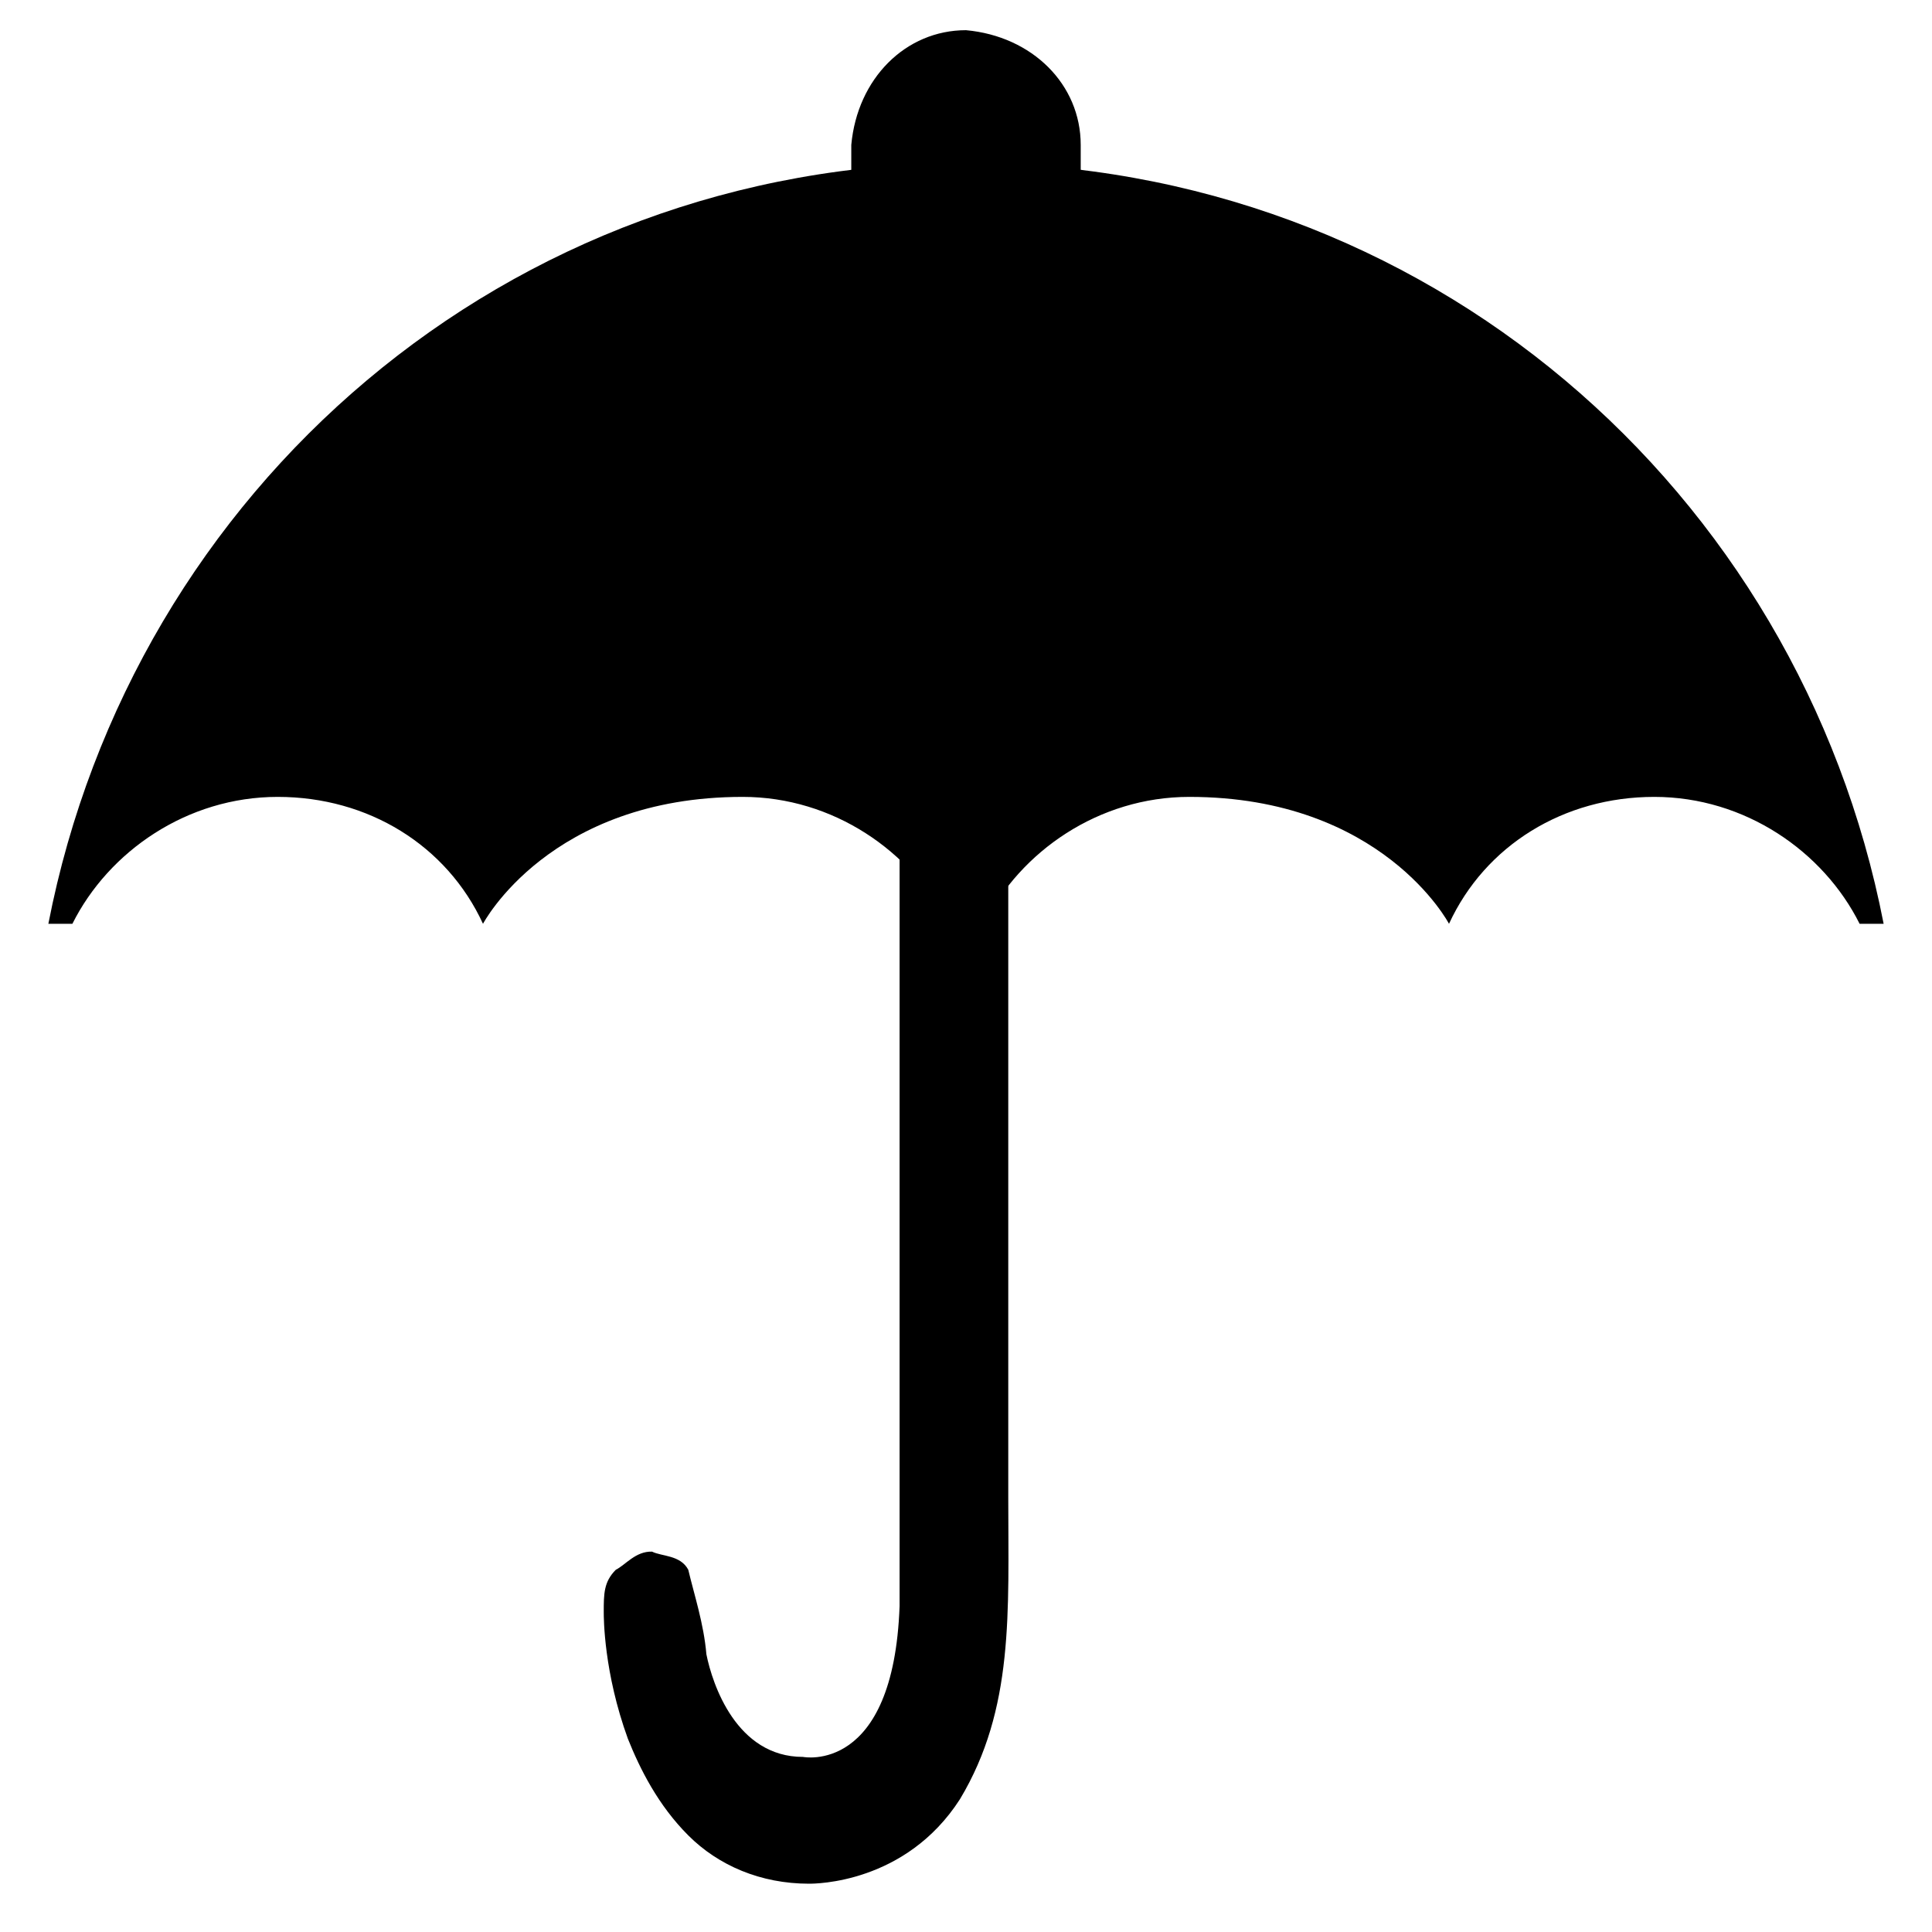 <svg xmlns="http://www.w3.org/2000/svg" version="1.1" class="staticContent" height="100%" width="100%"
     preserveAspectRatio="none" viewBox="0 0 32 32">

    <g id="Unbrella">
        <path d="M16,7.4V6V7l1.1,0C17,6.5,16.6,6,16,6V7l1.1,0V2.4H16l0,1.1c0.6,0,1-0.5,1.1-1.1H16l0,1.1V2.4h-1.1    c0,0.6,0.5,1,1.1,1.1V2.4h-1.1V7H16L16,6c-0.6,0-1,0.5-1.1,1.1H16L16,6V7.4v1.5c1,0,1.8-0.8,1.9-1.9V2.4c0-1-0.8-1.8-1.9-1.9    c-1,0-1.8,0.8-1.9,1.9V7c0,1,0.8,1.8,1.9,1.9V7.4z"/>
        <path d="m 16.7,24.8 0,0 0,-14.5 c 0,-0.5 -0.4,-1 -0.9,-1 -0.5,0 -0.9,0.4 -0.9,1 l 0,16.3 c -0.1,2.8 -1.6,2.5 -1.6,2.5 -1.1,0 -1.5,-1.2 -1.6,-1.7 -0.043,-0.509 -0.204,-0.992 -0.3,-1.4 -0.131,-0.246 -0.438,-0.219 -0.6,-0.3 -0.272,-0.009 -0.439,0.22 -0.6,0.3 -0.2,0.2 -0.2,0.4 -0.2,0.7 0,0.1 0,1 0.4,2.1 0.2,0.5 0.5,1.1 1,1.6 0.5,0.5 1.2,0.8 2,0.8 0.1,0 1.6,0 2.5,-1.4 0.9,-1.5 0.8,-3.1 0.8,-5 z"/>
        <path d="M 16 2.699 C 8.4 2.699 2.201 8.101 0.801 15.301 L 1.199 15.301 C 1.799 14.101 3.1 13.199 4.6 13.199 C 6.1 13.199 7.4 14.001 8 15.301 C 8 15.301 9.101 13.199 12.301 13.199 C 13.801 13.199 15.099 14.101 15.699 15.301 L 16 15.301 L 16.301 15.301 C 16.901 14.101 18.199 13.199 19.699 13.199 C 22.899 13.199 24 15.301 24 15.301 C 24.6 14.001 25.9 13.199 27.4 13.199 C 28.9 13.199 30.201 14.101 30.801 15.301 L 31.199 15.301 C 29.799 8.101 23.6 2.699 16 2.699 z "/>
    </g>

</svg>